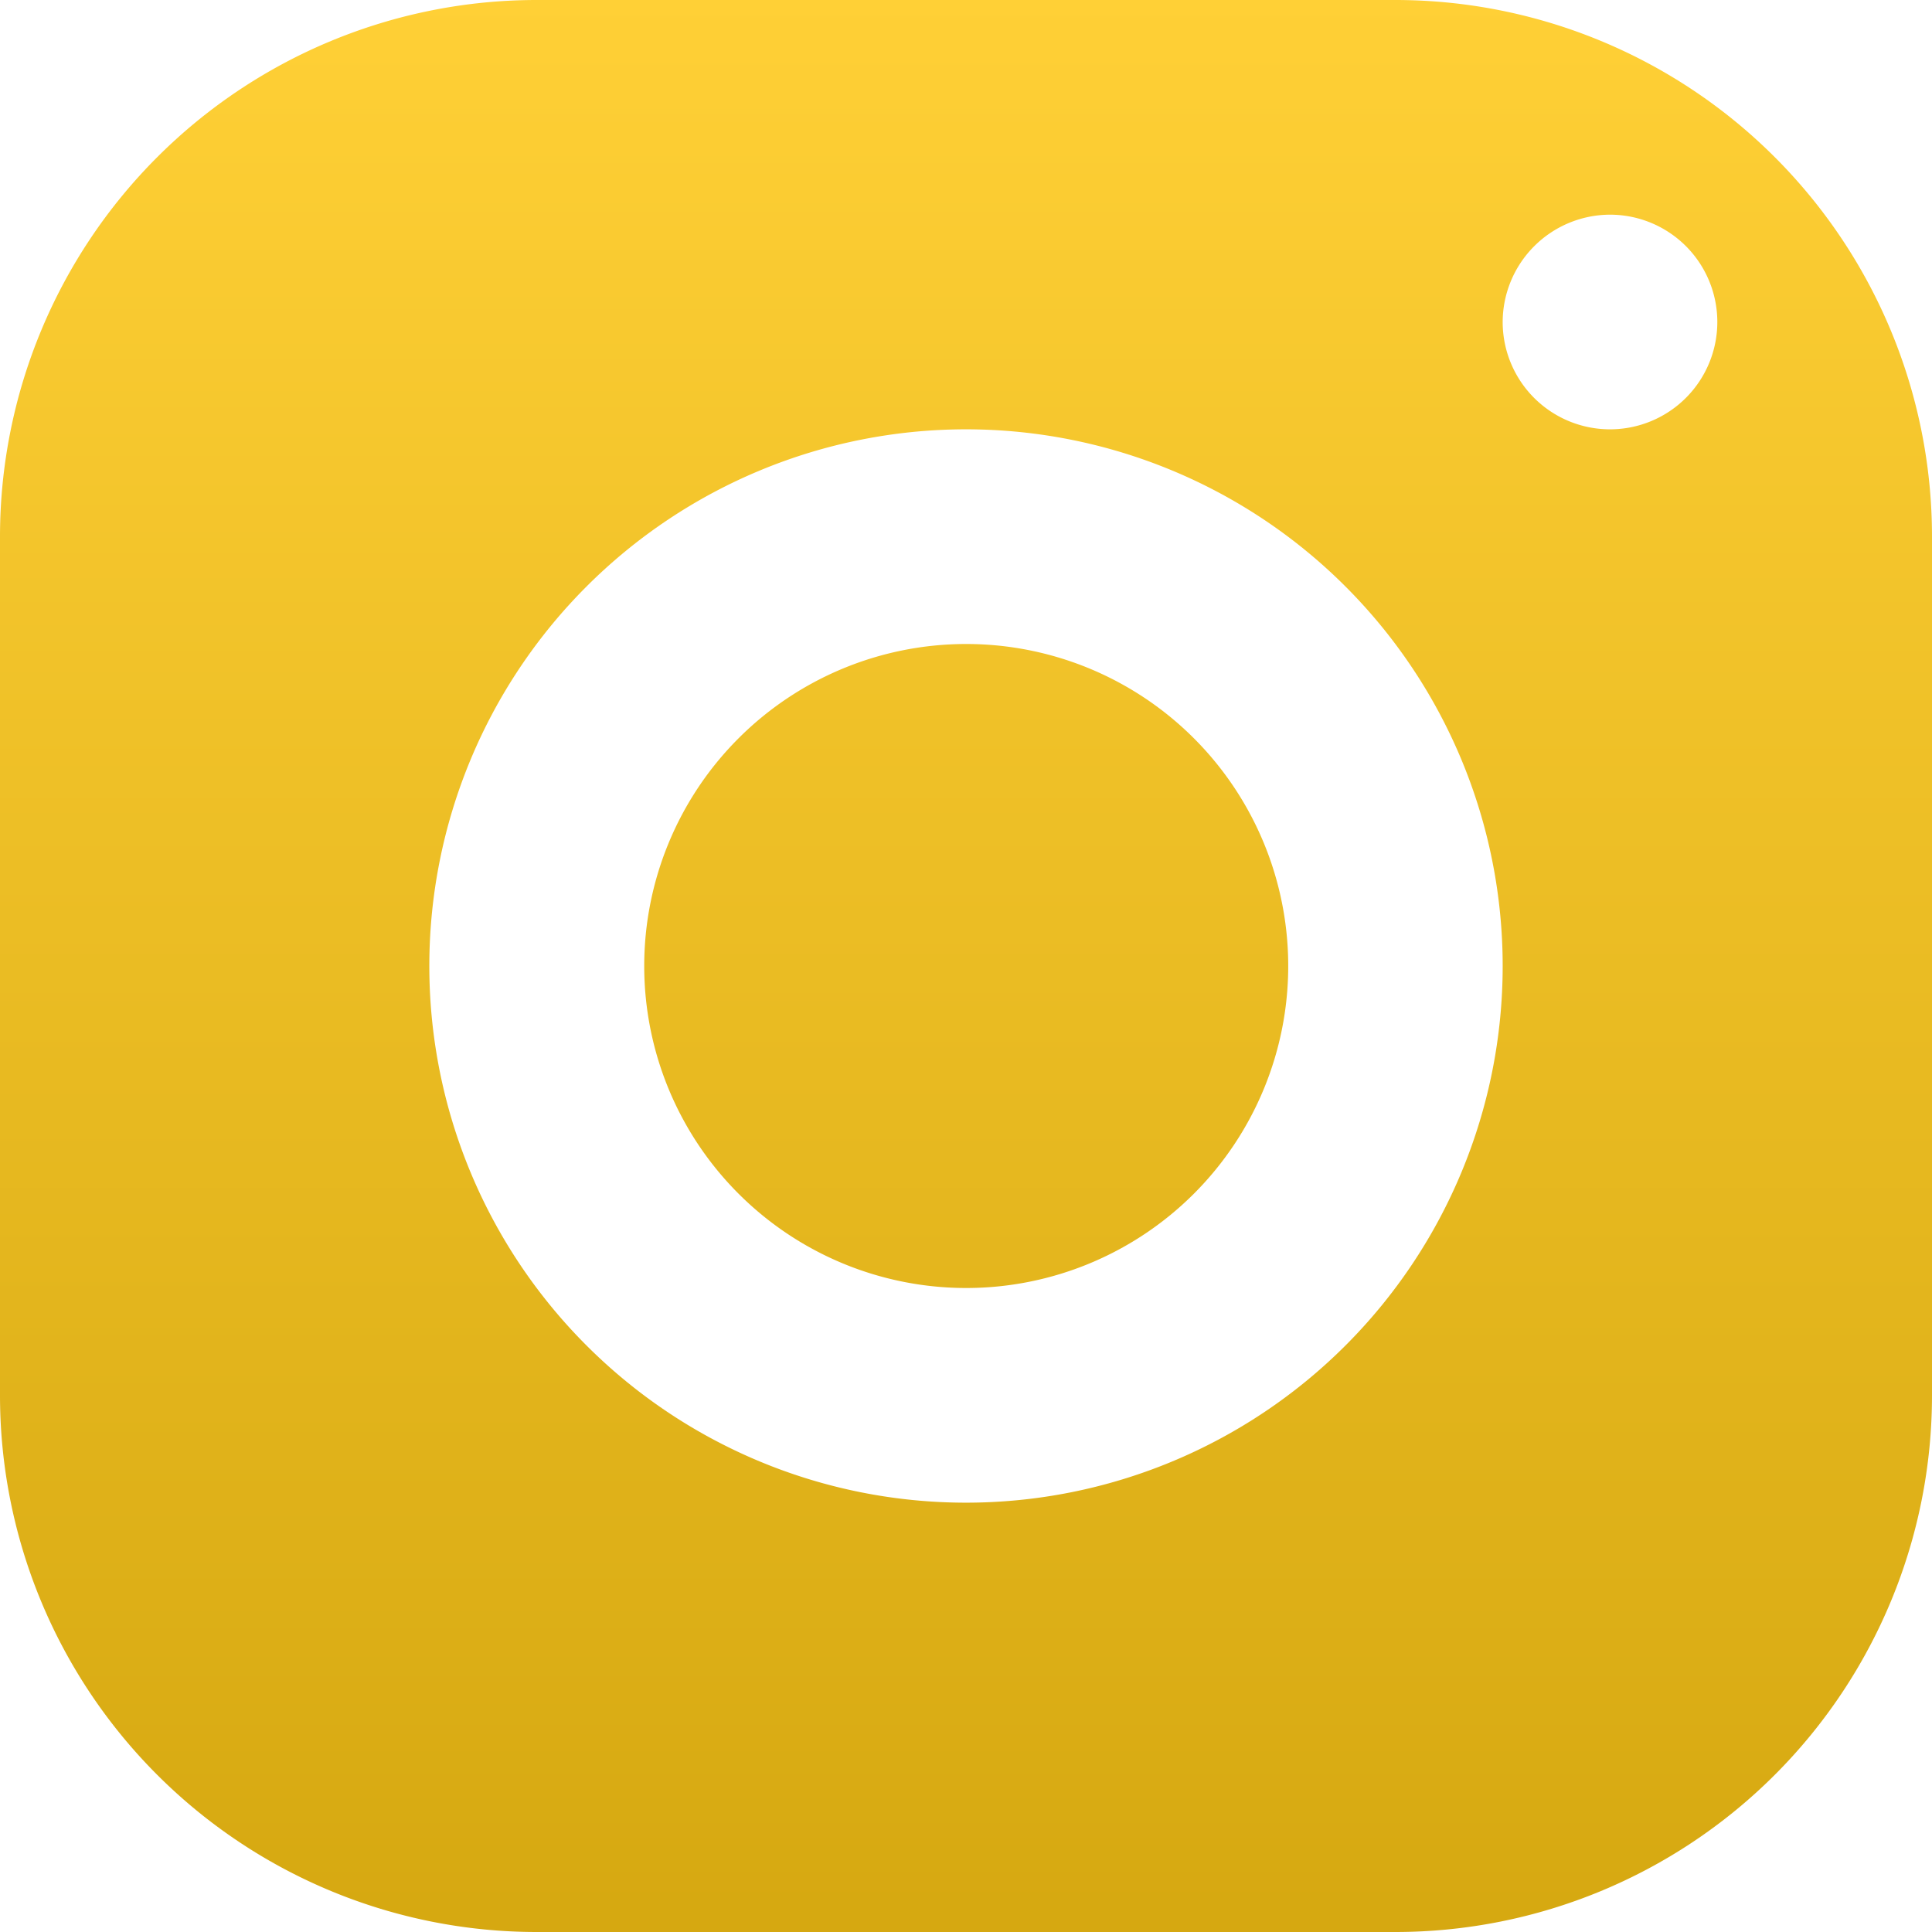 <svg xmlns="http://www.w3.org/2000/svg" xmlns:xlink="http://www.w3.org/1999/xlink" width="60" height="60" viewBox="0 0 60 60"><defs><style>.a{fill:url(#a);}</style><linearGradient id="a" x1="0.5" x2="0.5" y2="1.228" gradientUnits="objectBoundingBox"><stop offset="0" stop-color="#ffd036"/><stop offset="1" stop-color="#cc9f08"/></linearGradient></defs><path class="a" d="M19.667,3A16.667,16.667,0,0,0,3,19.667V46.333A16.667,16.667,0,0,0,19.667,63H46.333A16.667,16.667,0,0,0,63,46.333V19.667A16.667,16.667,0,0,0,46.333,3ZM53,9.667A3.333,3.333,0,1,1,49.667,13,3.343,3.343,0,0,1,53,9.667ZM33,16.333A16.667,16.667,0,1,1,16.333,33,16.667,16.667,0,0,1,33,16.333ZM33,23A10,10,0,1,0,43.007,33,10,10,0,0,0,33,23Z" transform="translate(-3 -3)"/></svg>
